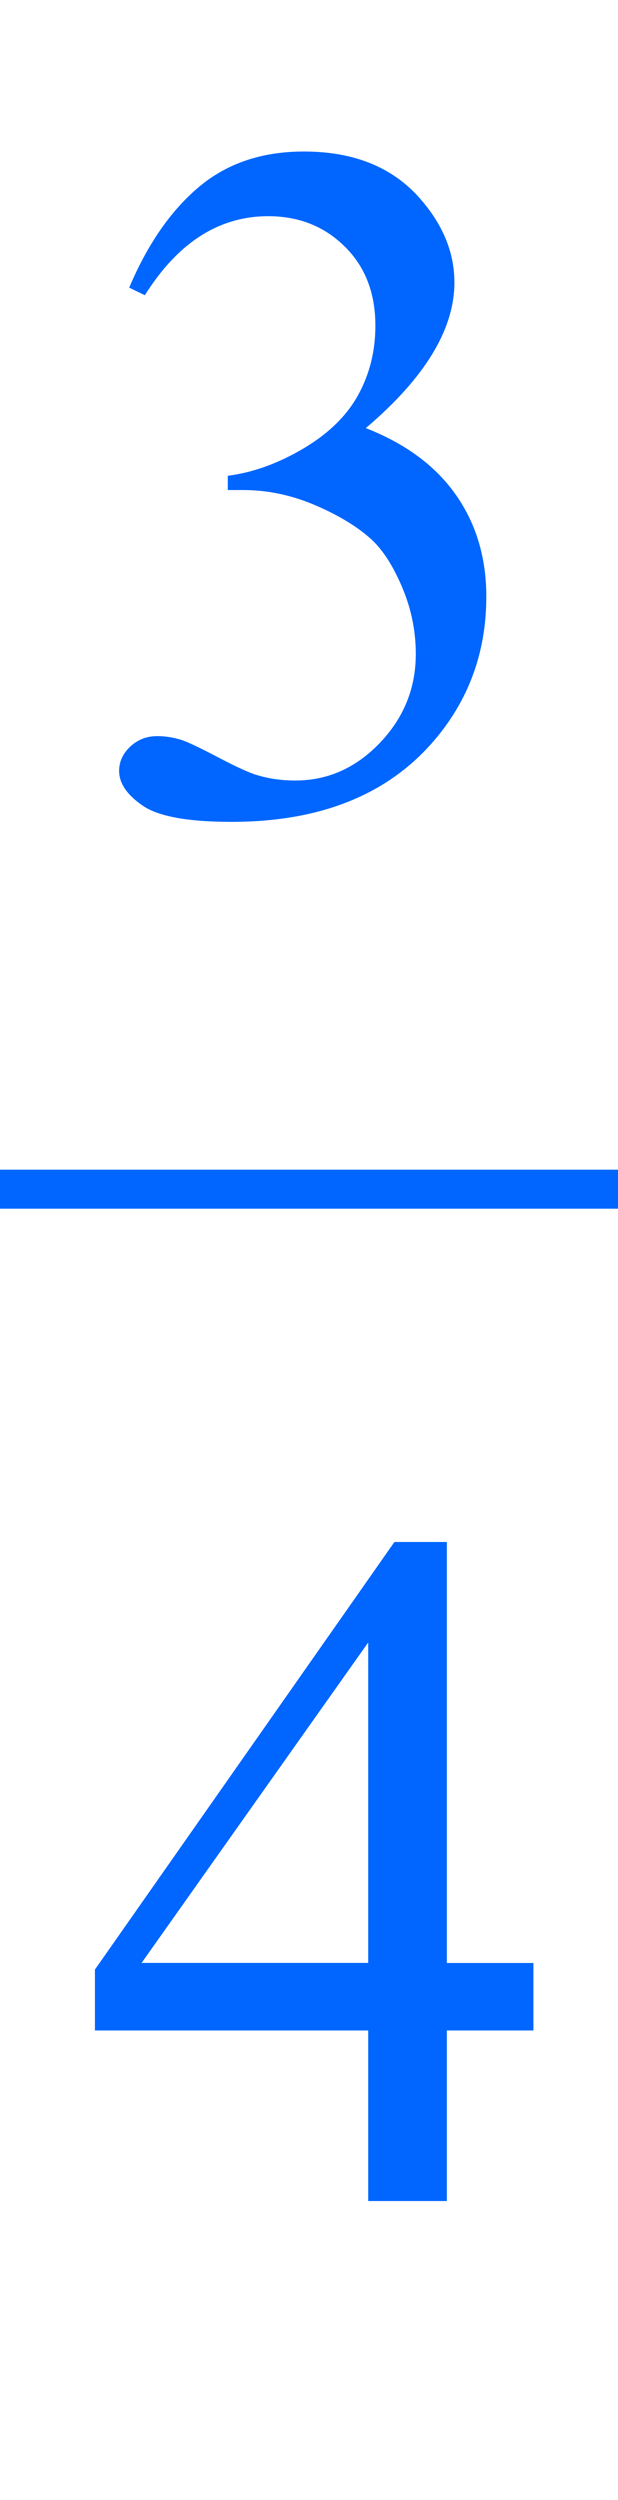 <?xml version="1.0" encoding="iso-8859-1"?>
<!-- Generator: Adobe Illustrator 16.0.0, SVG Export Plug-In . SVG Version: 6.00 Build 0)  -->
<!DOCTYPE svg PUBLIC "-//W3C//DTD SVG 1.1//EN" "http://www.w3.org/Graphics/SVG/1.1/DTD/svg11.dtd">
<svg version="1.1" id="Lager_1" xmlns="http://www.w3.org/2000/svg" xmlns:xlink="http://www.w3.org/1999/xlink" x="0px" y="0px"
	 width="7.922px" height="32.044px" viewBox="0 0 7.922 32.044" style="enable-background:new 0 0 7.922 32.044;"
	 xml:space="preserve">
<g>
	
		<line style="fill:none;stroke:#0066FF;stroke-width:0.5;stroke-linecap:square;stroke-miterlimit:10;" x1="0.25" y1="15.242" x2="7.672" y2="15.242"/>
	<g>
		<path style="fill:#0066FF;" d="M1.656,3.687C1.892,3.129,2.19,2.699,2.55,2.396c0.36-0.303,0.809-0.454,1.346-0.454
			c0.663,0,1.172,0.216,1.525,0.646C5.69,2.909,5.825,3.254,5.825,3.62c0,0.602-0.379,1.225-1.136,1.867
			c0.509,0.199,0.894,0.484,1.154,0.854c0.26,0.37,0.391,0.806,0.391,1.307c0,0.716-0.229,1.336-0.684,1.861
			c-0.595,0.684-1.455,1.025-2.582,1.025c-0.558,0-0.937-0.069-1.139-0.208c-0.201-0.138-0.302-0.286-0.302-0.445
			c0-0.118,0.047-0.222,0.143-0.312c0.096-0.089,0.21-0.134,0.345-0.134c0.102,0,0.205,0.016,0.311,0.049
			c0.069,0.021,0.226,0.095,0.47,0.223S3.21,9.912,3.304,9.937c0.15,0.045,0.311,0.067,0.482,0.067c0.415,0,0.776-0.161,1.083-0.482
			C5.177,9.2,5.33,8.82,5.33,8.381c0-0.322-0.07-0.635-0.213-0.94C5.012,7.213,4.895,7.04,4.77,6.922
			C4.594,6.759,4.354,6.611,4.049,6.479C3.744,6.347,3.433,6.281,3.115,6.281H2.92V6.098C3.241,6.057,3.563,5.941,3.887,5.75
			C4.21,5.559,4.445,5.329,4.592,5.061s0.22-0.564,0.22-0.886c0-0.419-0.131-0.758-0.394-1.016C4.156,2.9,3.829,2.771,3.438,2.771
			c-0.631,0-1.158,0.338-1.581,1.013L1.656,3.687z"/>
	</g>
	<g>
		<path style="fill:#0066FF;" d="M6.838,25.159v0.866h-1.11v2.186H4.72v-2.186H1.217v-0.781l3.839-5.48h0.672v5.396H6.838z
			 M4.72,25.159v-4.107l-2.905,4.107H4.72z"/>
	</g>
</g>
<g id="theGroup">
</g>
</svg>
